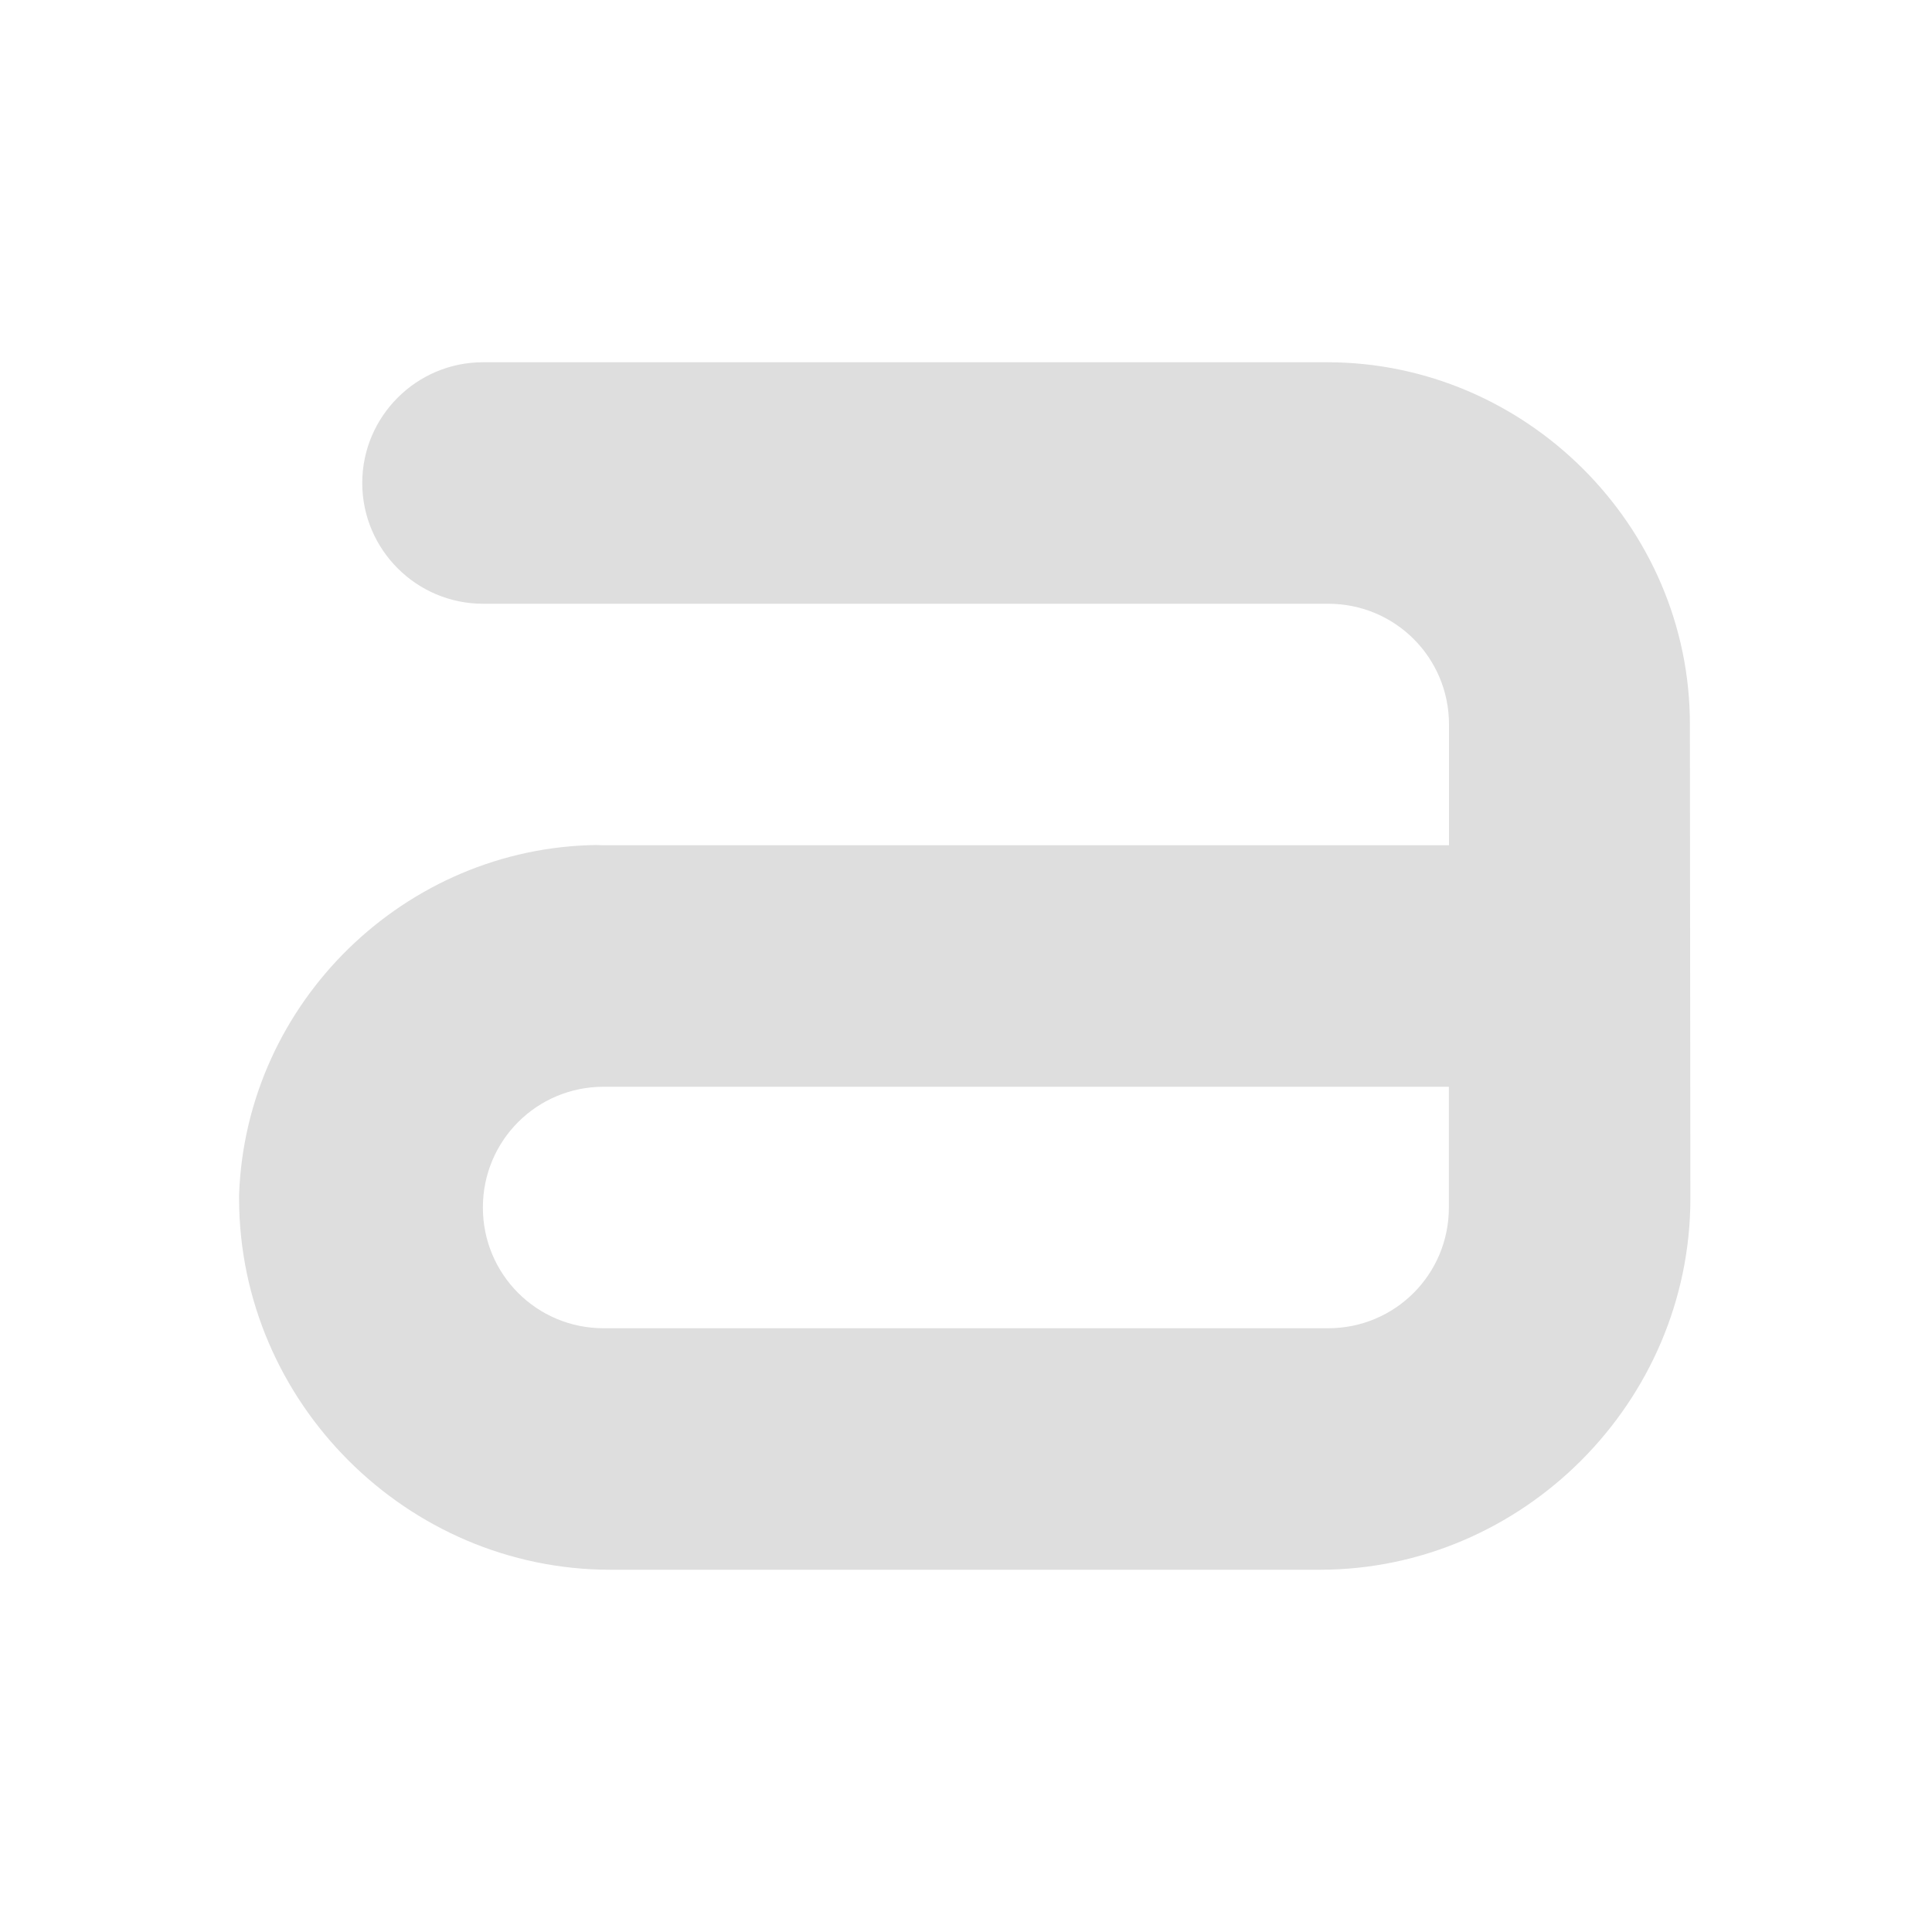 <svg width="16px" height="16px" version="1.1" viewBox="0 0 16 16" xmlns="http://www.w3.org/2000/svg">
 <path d="m4 3c-0.551 0-1 0.449-1 1s0.449 1 1 1h1 4.031 1.969c0.554 0 1 0.446 1 1v1h-1-1.008-4.906-0.086c-0.02 0-0.039-8.516e-4 -0.059-0.002-1.581 0.02-2.904 1.296-2.961 2.897v0.035c0.004 1.684 1.391 3.07 3.074 3.07h5.875c1.684 0 3.07-1.391 3.07-3.074l-0.004-3.93c0-1.641-1.359-2.996-3.004-2.996h-6.992zm1 6h1.9 3.064 1.035 1v1c0 0.554-0.446 1-1 1h-2.144-1.84-2.016c-0.554 0-1-0.446-1-1s0.446-1 1-1z" fill="#dedede"/>
</svg>
